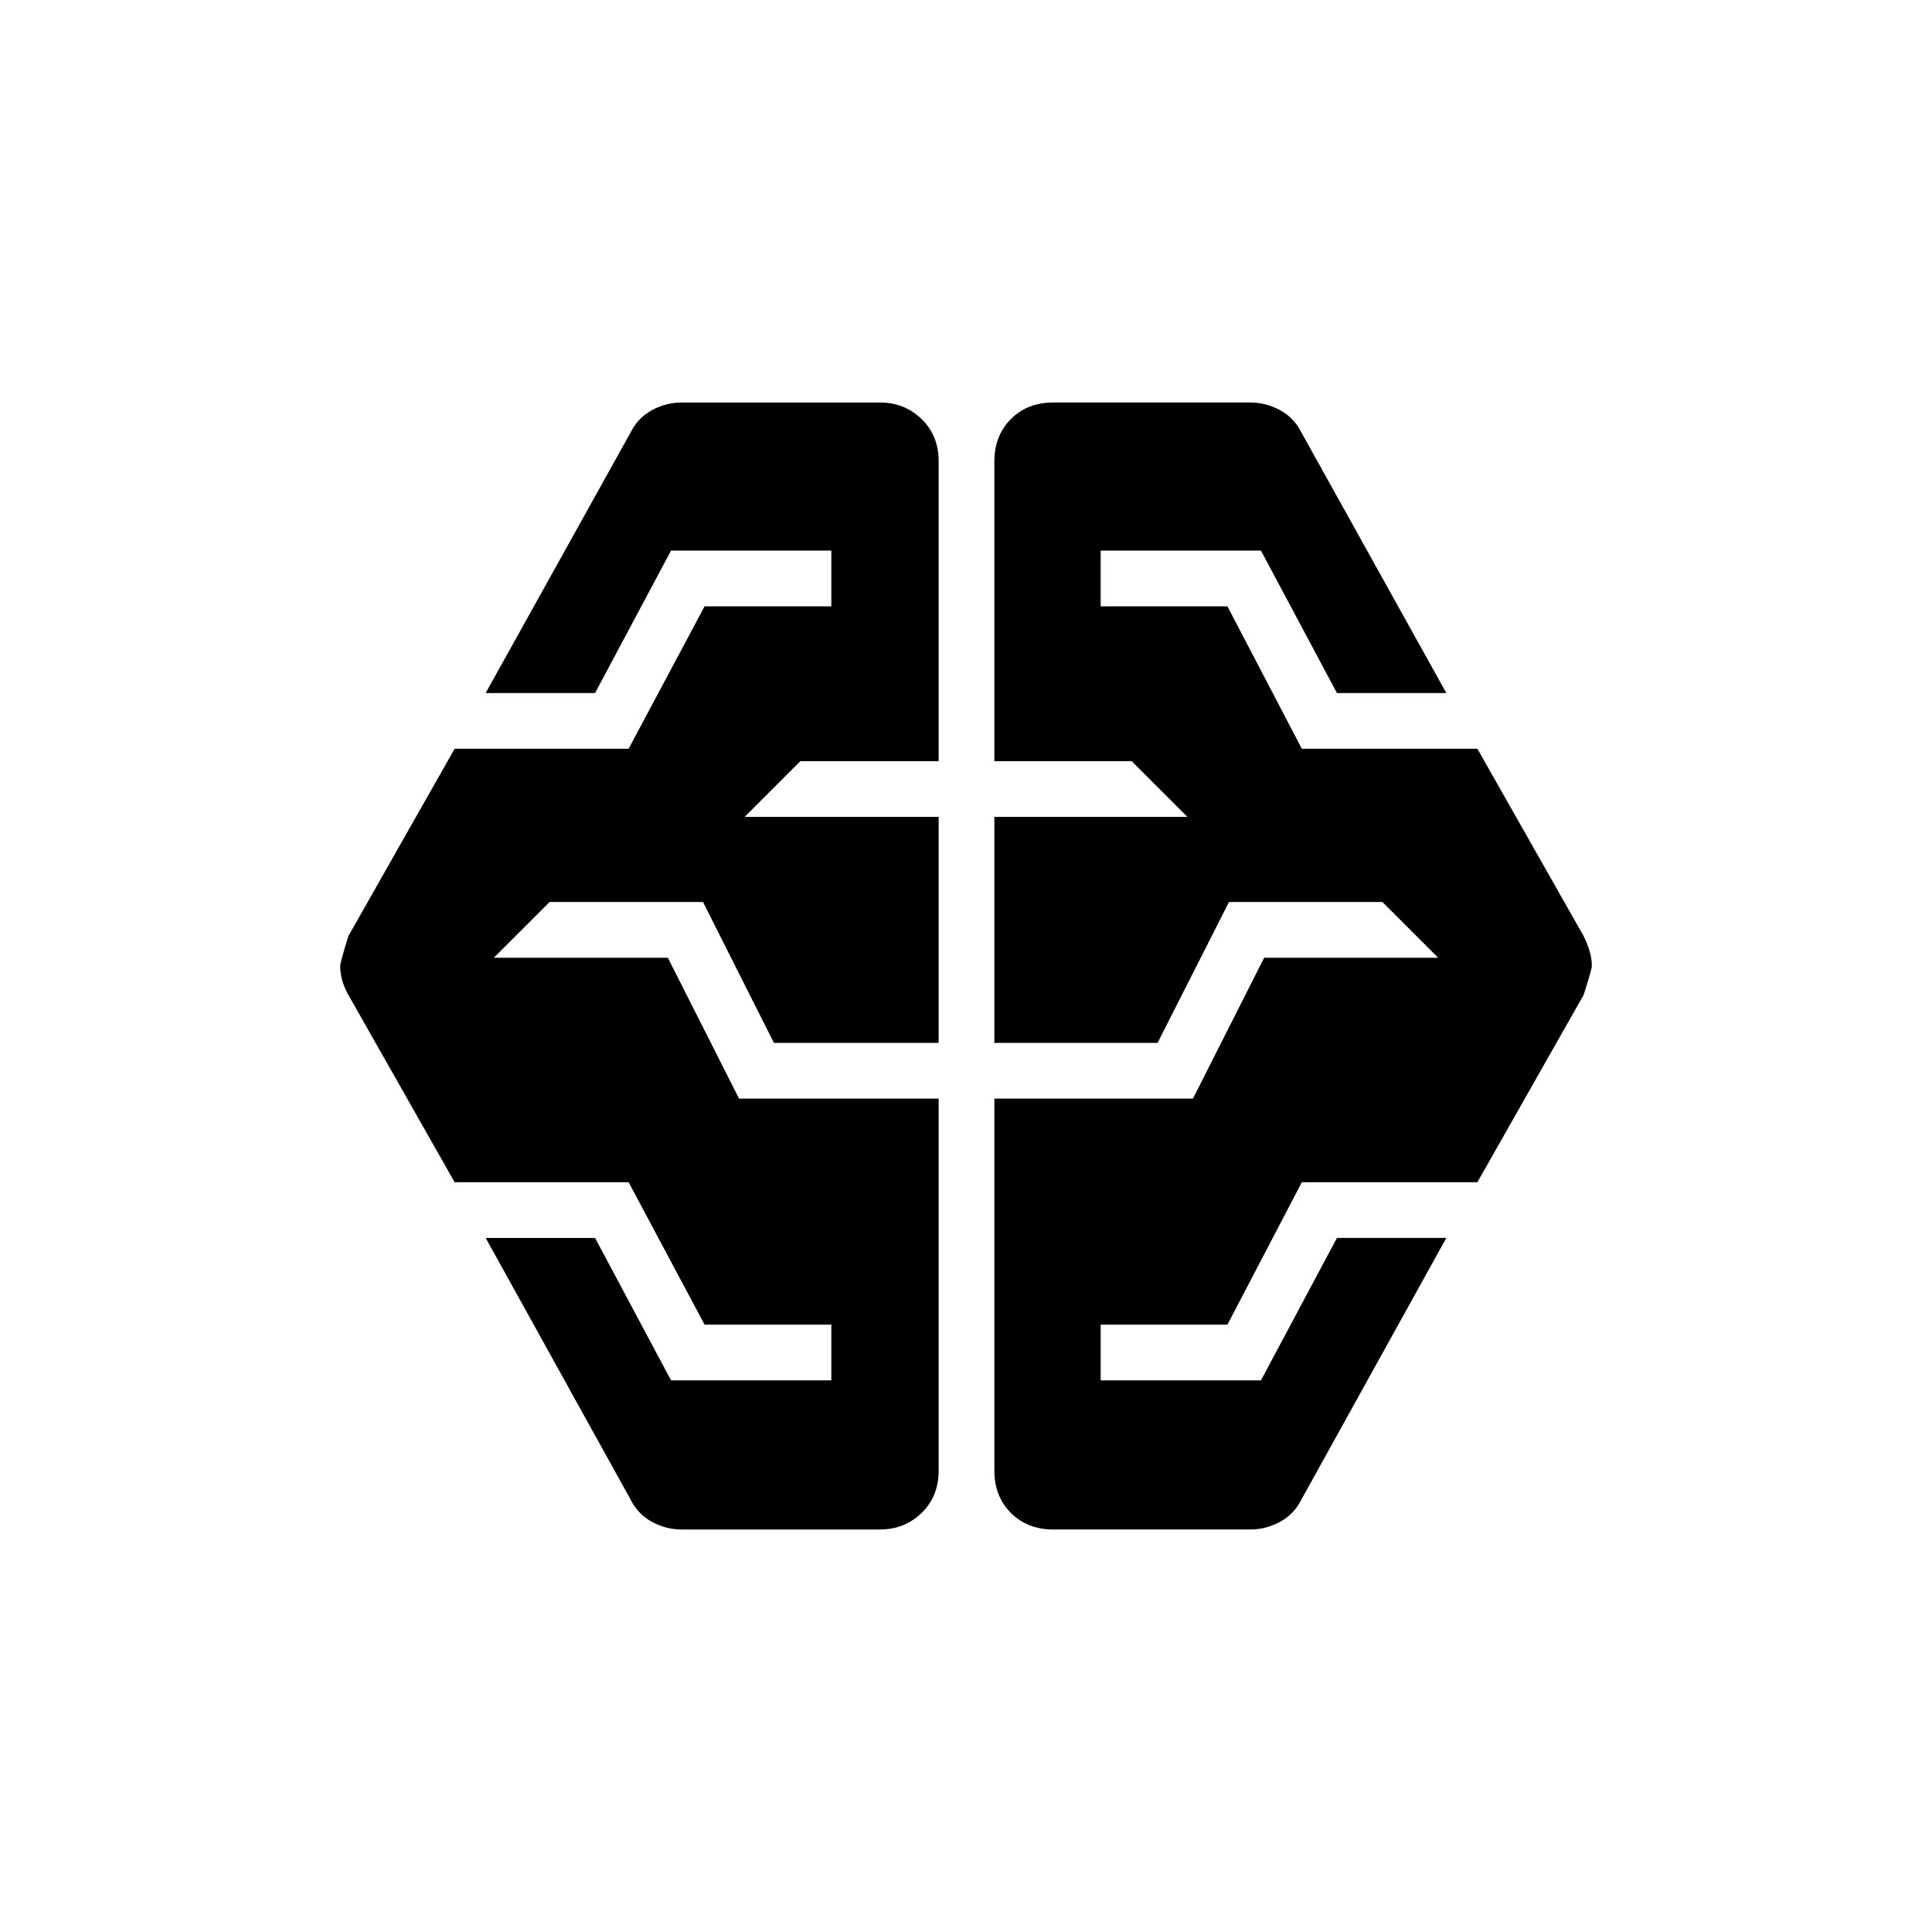 <svg xmlns="http://www.w3.org/2000/svg" height="40" viewBox="0 -960 960 960" width="40"><path d="M338.74-200q-7.71 0-14.65-3.73t-10.5-10.71l-72.26-130.43h54.36l37.75 70.77h79.64v-27.69H350.1l-37.74-70.77H225.9l-52.8-93.08q-2-3.57-3.04-7.18-1.03-3.62-1.03-7.18 0-1.64 4.07-14.87l52.8-93.08h86.46l37.74-70.77h62.98v-27.69h-79.64l-37.75 70.77h-54.36l72.26-129.92q3.56-6.98 10.5-10.71 6.94-3.73 14.65-3.73h98.44q12.28 0 20.76 8.22 8.47 8.22 8.47 21.01v148.98h-68.72L370-554.1h96.41v112.31h-81.85l-35.23-70h-76.25l-27.7 27.69h86.47l35.38 70h99.18v184.87q0 12.79-8.47 21.01-8.48 8.22-20.76 8.22h-98.44Zm184.59 0q-12.79 0-21.01-8.22-8.22-8.22-8.22-21.01V-414.1h98.67l35.38-70h86.47l-27.7-27.69h-76.25l-35.49 70H494.1V-554.1H590l-27.69-27.69H494.1v-148.98q0-12.79 8.22-21.01 8.22-8.22 21.01-8.22h97.93q7.71 0 14.65 3.73t10.5 10.71l72.26 129.92h-54.36l-37.75-70.77h-79.64v27.69h62.98l36.97 70.77h87.23l52.8 93.08q2 4.08 3.04 7.69 1.03 3.62 1.03 7.18 0 1.64-4.07 14.36l-52.8 93.08h-87.23l-36.97 70.77h-62.98v27.69h79.64l37.75-70.77h54.36l-72.26 130.43q-3.56 6.98-10.5 10.71-6.94 3.73-14.65 3.73h-97.93Z"/></svg>